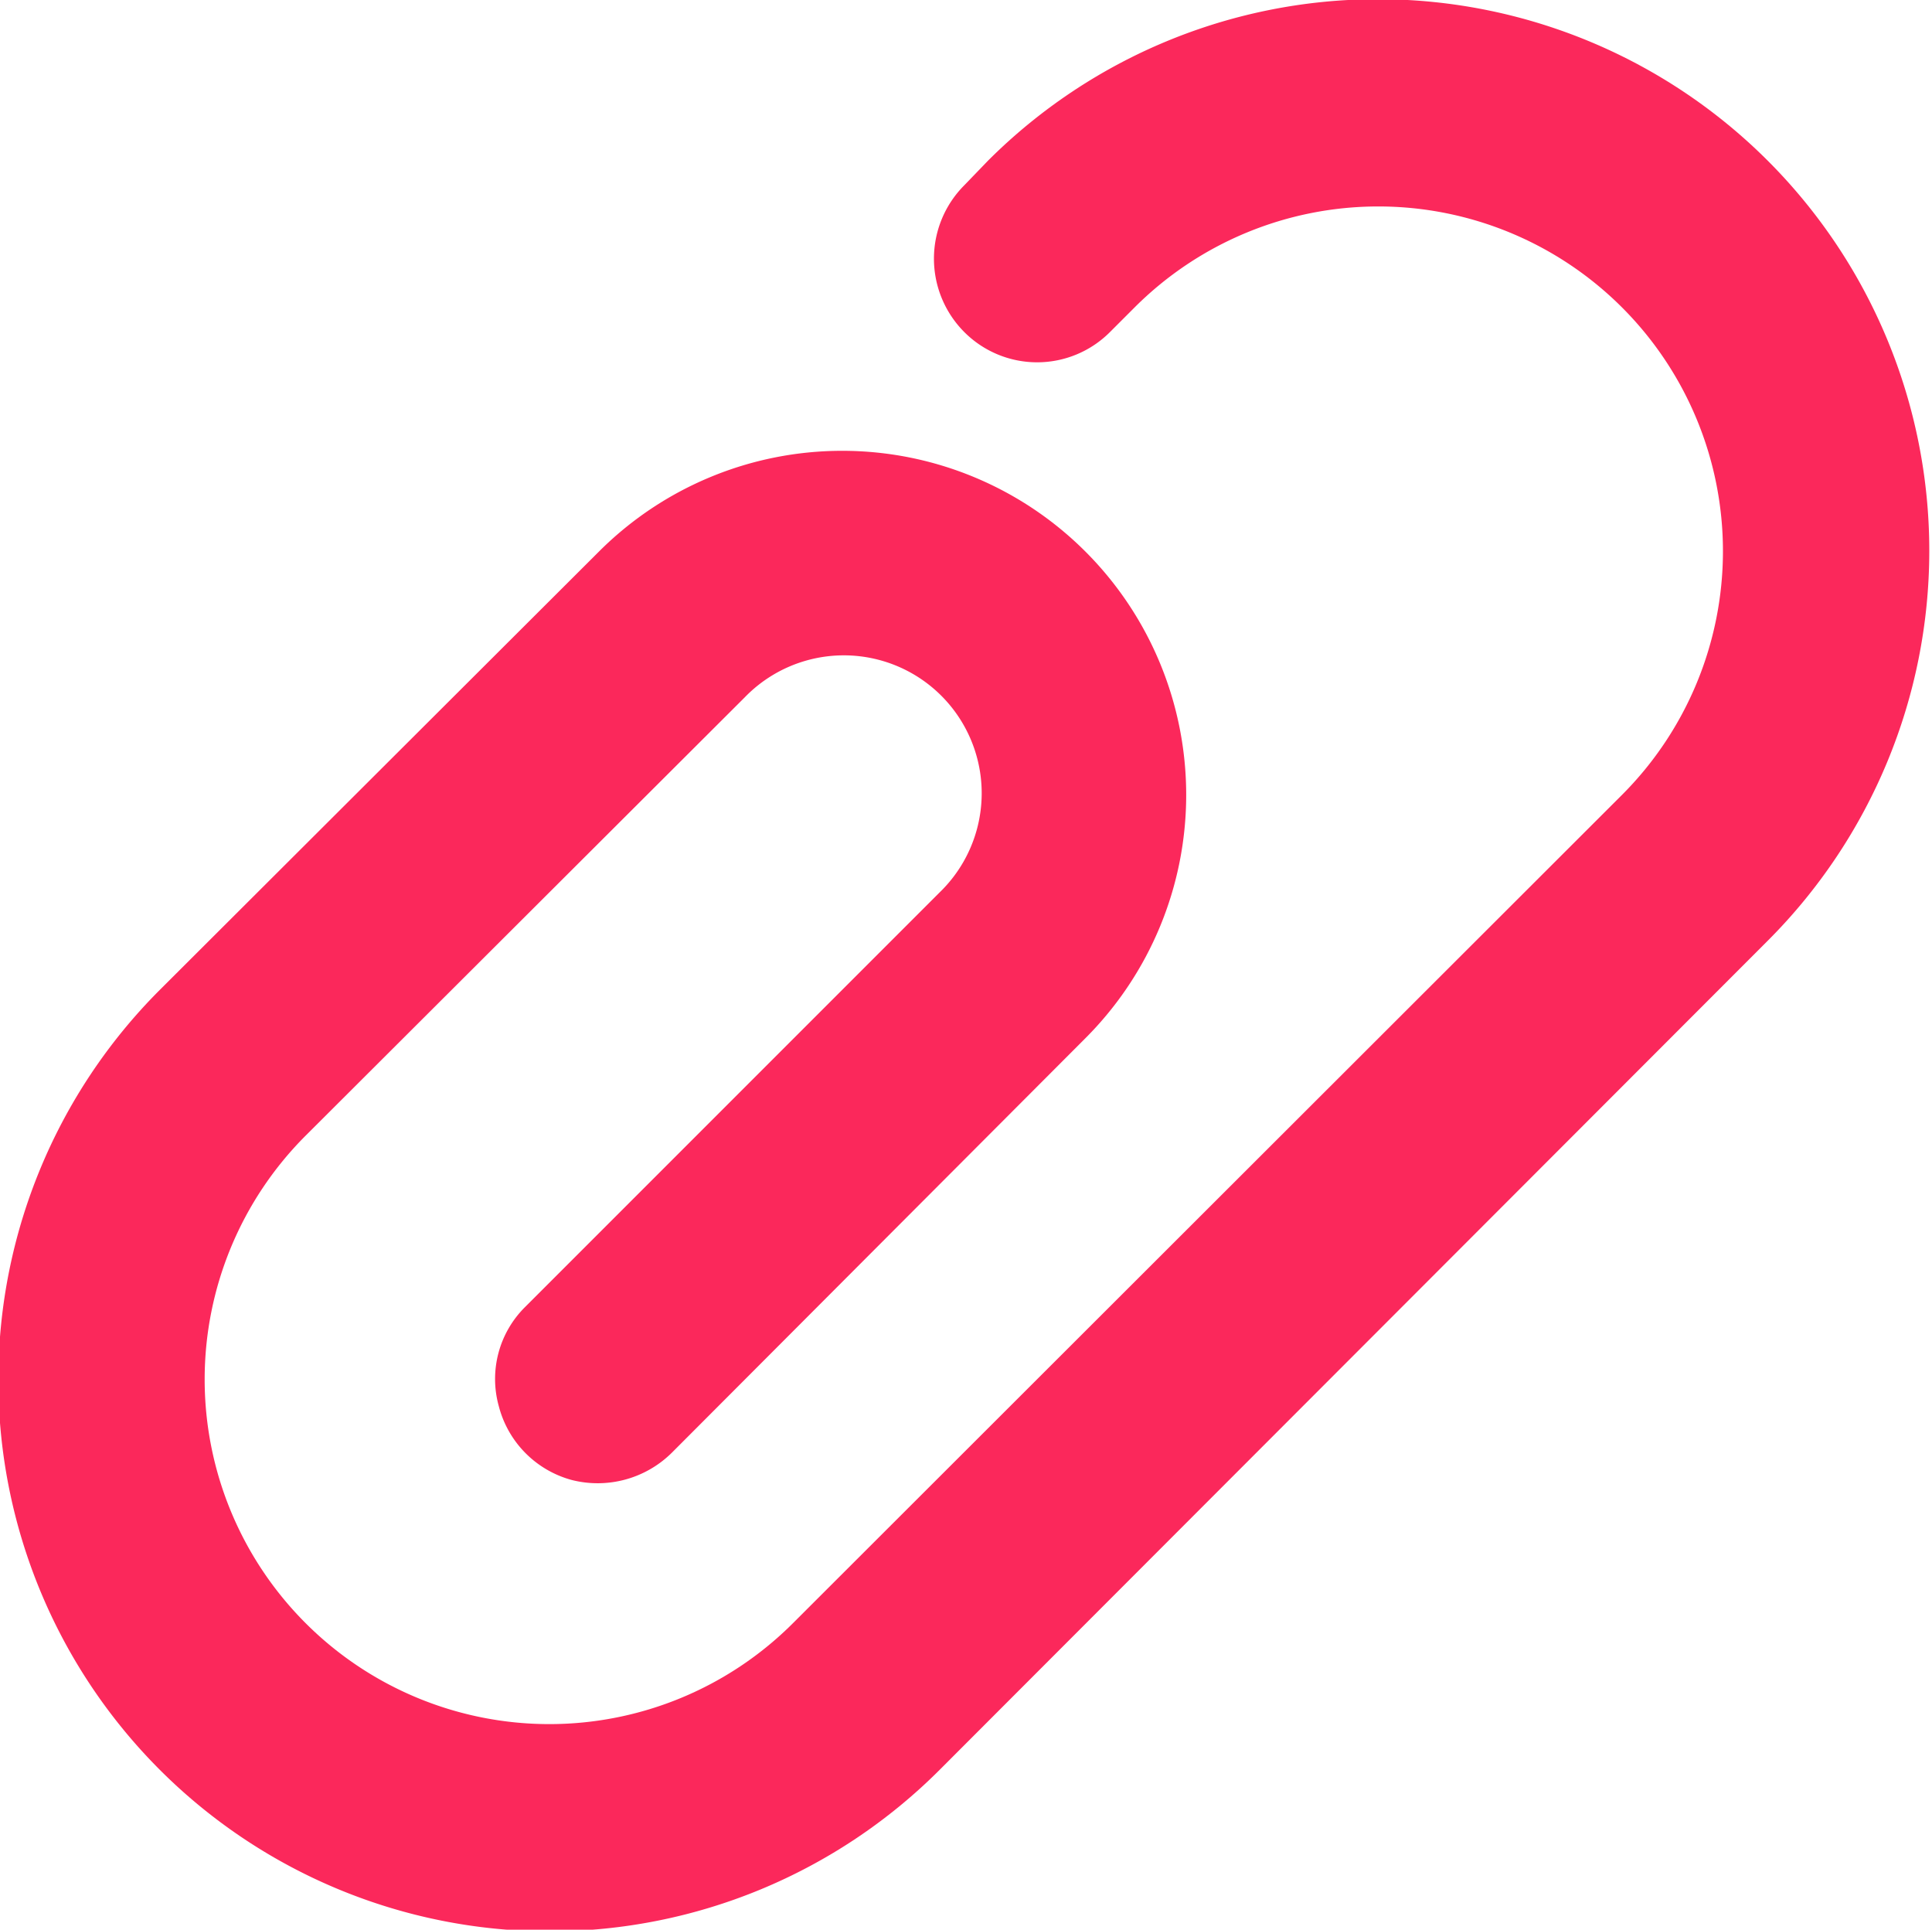 <svg xmlns="http://www.w3.org/2000/svg" width="22" height="21.97" viewBox="0 0 22 21.97">
  <defs>
    <style>
      .cls-1 {
        fill: #fb285b;
        fill-rule: evenodd;
      }
    </style>
  </defs>
  <path id="圆角矩形_901_拷贝" data-name="圆角矩形 901 拷贝" class="cls-1" d="M3336.7,7895.16a1.57,1.57,0,1,0-2.22-2.22l-5,4.99a3.924,3.924,0,0,0,5.55,5.55l9.44-9.43a3.924,3.924,0,1,0-5.55-5.55l-0.28.28a1.171,1.171,0,0,1-1.66,0,1.183,1.183,0,0,1,0-1.67l0.27-.28a6.279,6.279,0,0,1,8.88,8.88l-9.43,9.44a6.279,6.279,0,0,1-8.88-8.88l5-4.99a3.917,3.917,0,1,1,5.54,5.54l-4.71,4.72a1.2,1.2,0,0,1-1.14.31,1.175,1.175,0,0,1-.83-0.84,1.153,1.153,0,0,1,.3-1.13Zm0,0" transform="translate(-3326 -7885)"/>
</svg>
